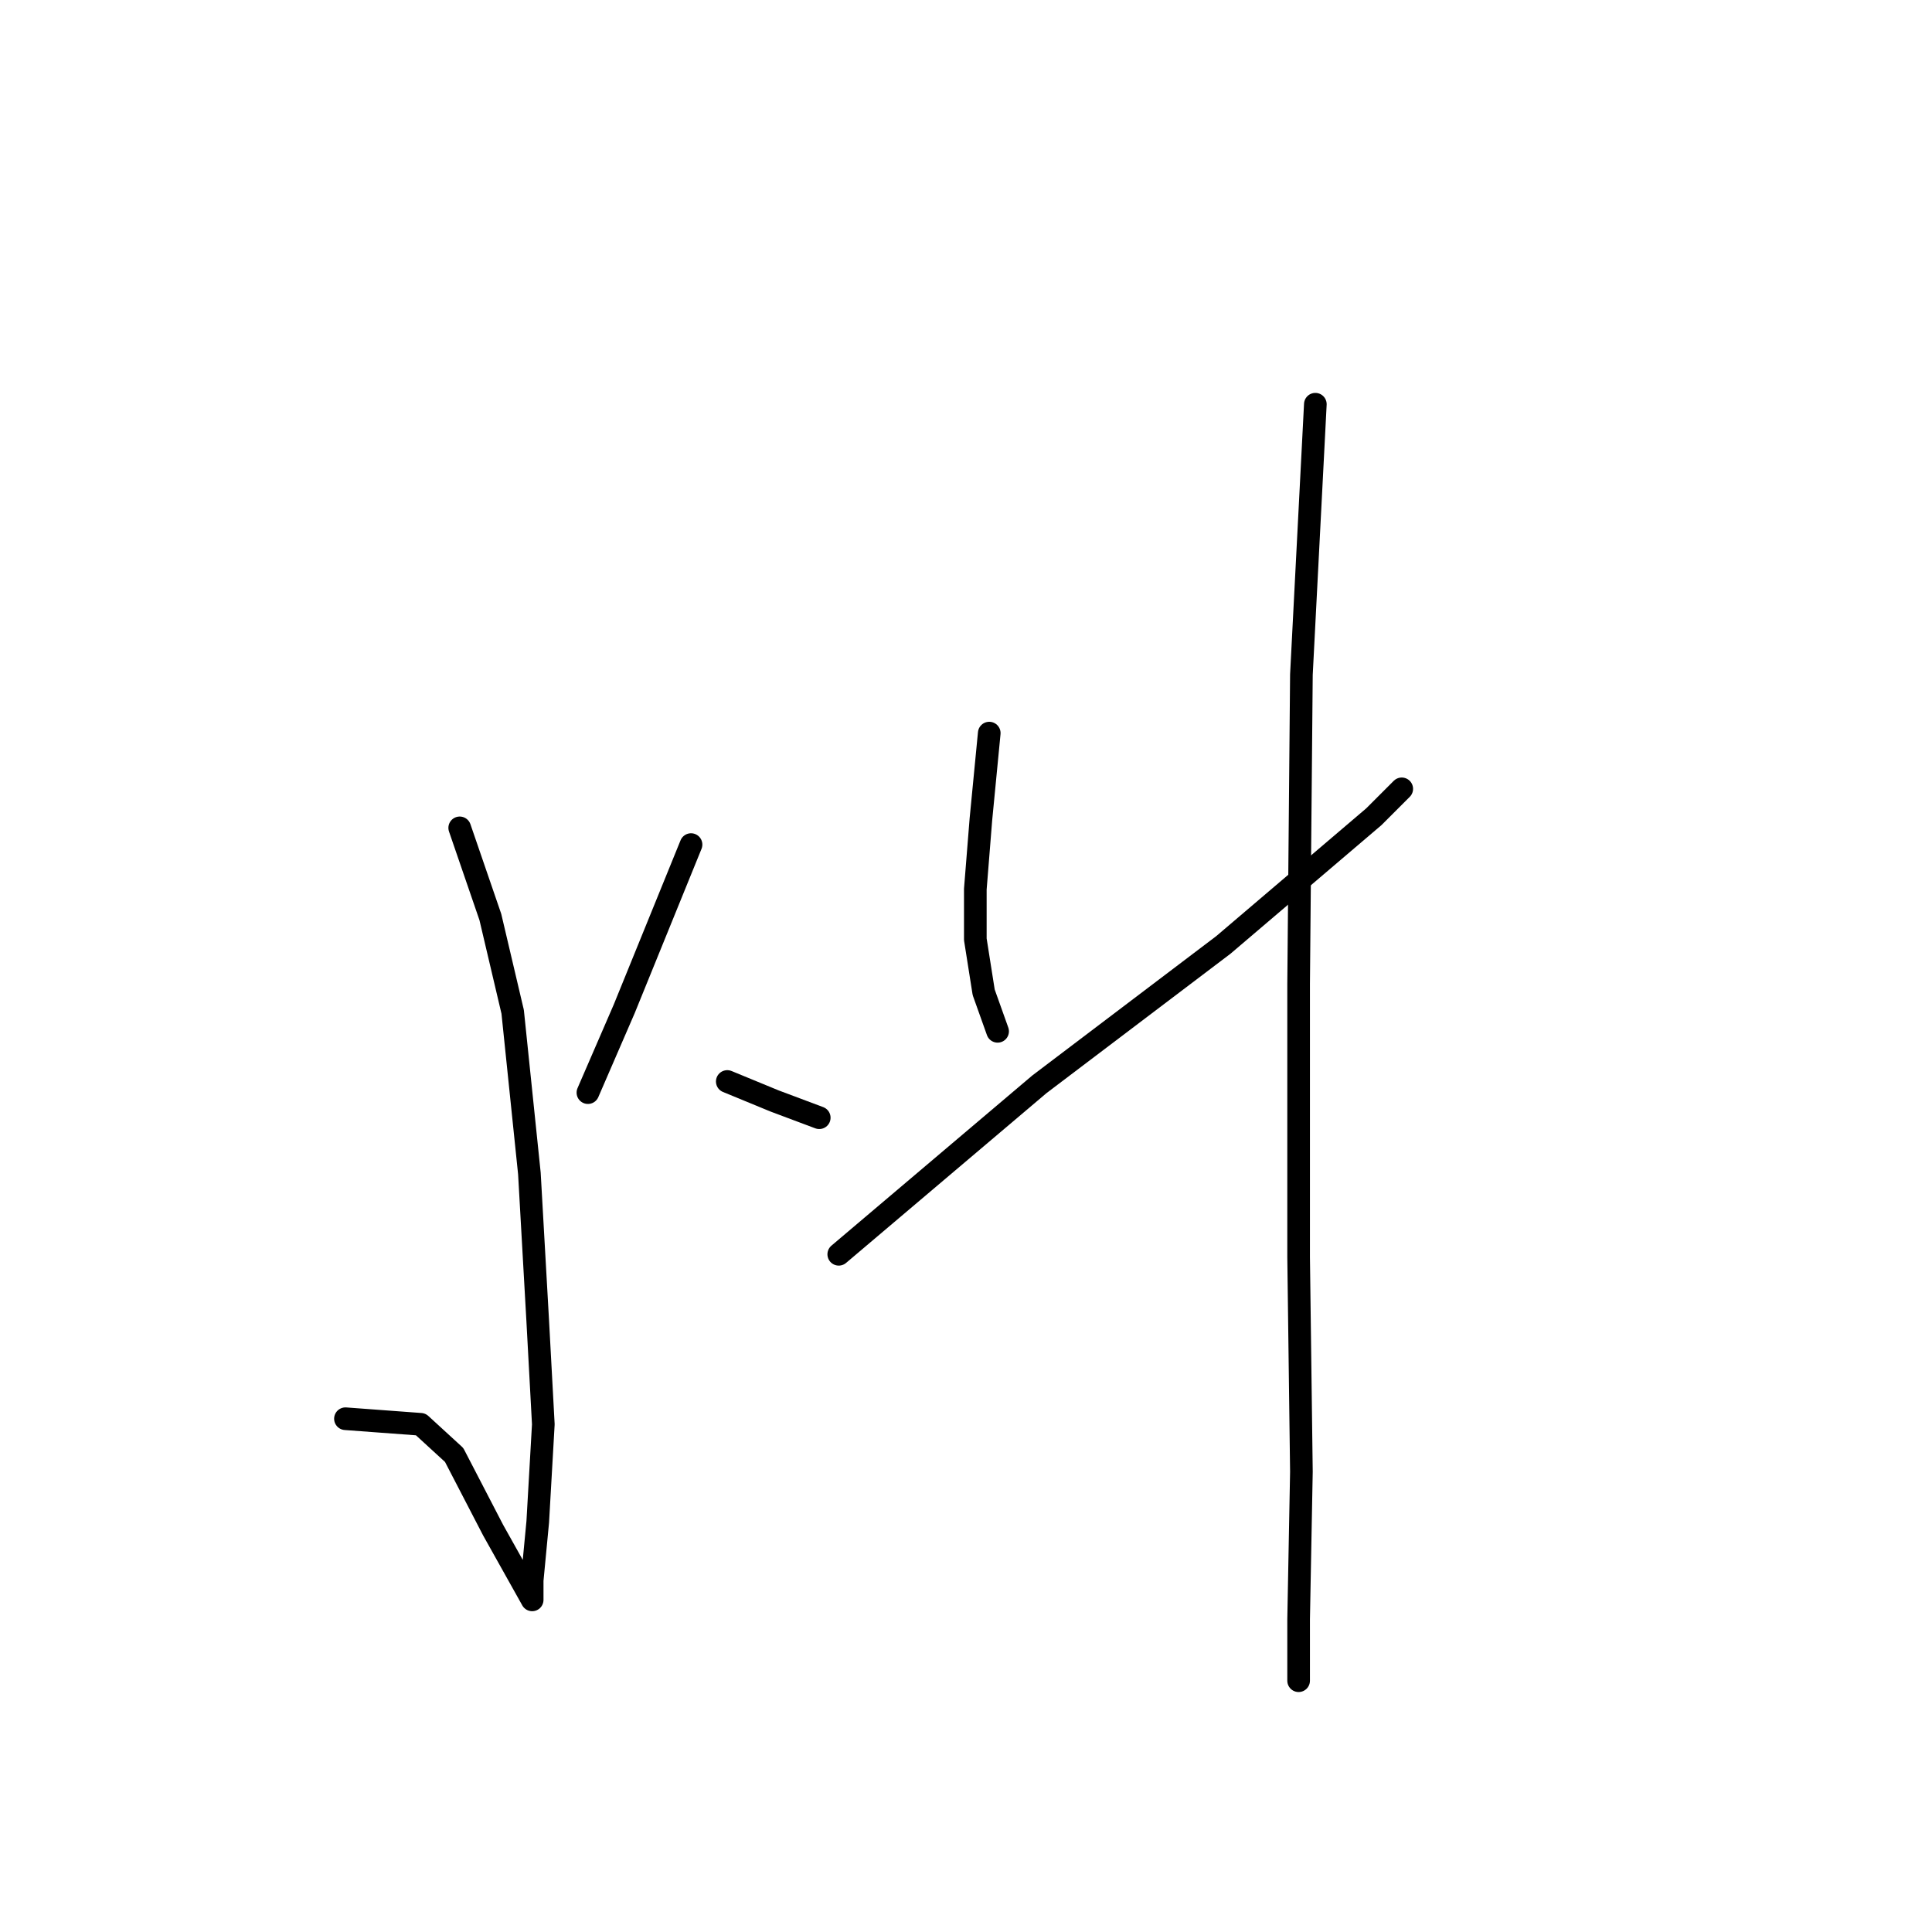 <?xml version="1.0" standalone="no"?>
    <svg width="256" height="256" xmlns="http://www.w3.org/2000/svg" version="1.1">
    <polyline stroke="black" stroke-width="3" stroke-linecap="round" fill="transparent" stroke-linejoin="round" points="60.914 109.696 64.976 121.514 67.931 134.07 70.147 155.49 71.254 175.063 71.993 188.727 71.254 201.652 70.516 209.408 70.516 211.624 70.516 211.993 65.346 202.76 60.175 192.789 55.744 188.727 45.773 187.988 45.773 187.988 " />
        <polyline stroke="black" stroke-width="3" stroke-linecap="round" fill="transparent" stroke-linejoin="round" points="28.415 136.286 " />
        <polyline stroke="black" stroke-width="3" stroke-linecap="round" fill="transparent" stroke-linejoin="round" points="66.454 135.547 " />
        <polyline stroke="black" stroke-width="3" stroke-linecap="round" fill="transparent" stroke-linejoin="round" points="91.566 111.912 82.703 133.701 77.902 144.78 77.902 144.78 " />
        <polyline stroke="black" stroke-width="3" stroke-linecap="round" fill="transparent" stroke-linejoin="round" points="96.367 143.303 102.645 145.888 108.554 148.104 108.554 148.104 " />
        <polyline stroke="black" stroke-width="3" stroke-linecap="round" fill="transparent" stroke-linejoin="round" points="131.081 97.14 129.973 108.588 129.235 117.821 129.235 124.468 130.343 131.485 132.189 136.655 132.189 136.655 " />
        <polyline stroke="black" stroke-width="3" stroke-linecap="round" fill="transparent" stroke-linejoin="round" points="111.139 166.199 137.729 143.672 162.103 125.207 182.045 108.219 185.738 104.526 185.738 104.526 " />
        <polyline stroke="black" stroke-width="3" stroke-linecap="round" fill="transparent" stroke-linejoin="round" points="174.29 53.562 172.443 89.385 172.074 130.377 172.074 166.569 172.443 195.005 172.074 214.578 172.074 222.703 172.074 222.703 " />
        </svg>